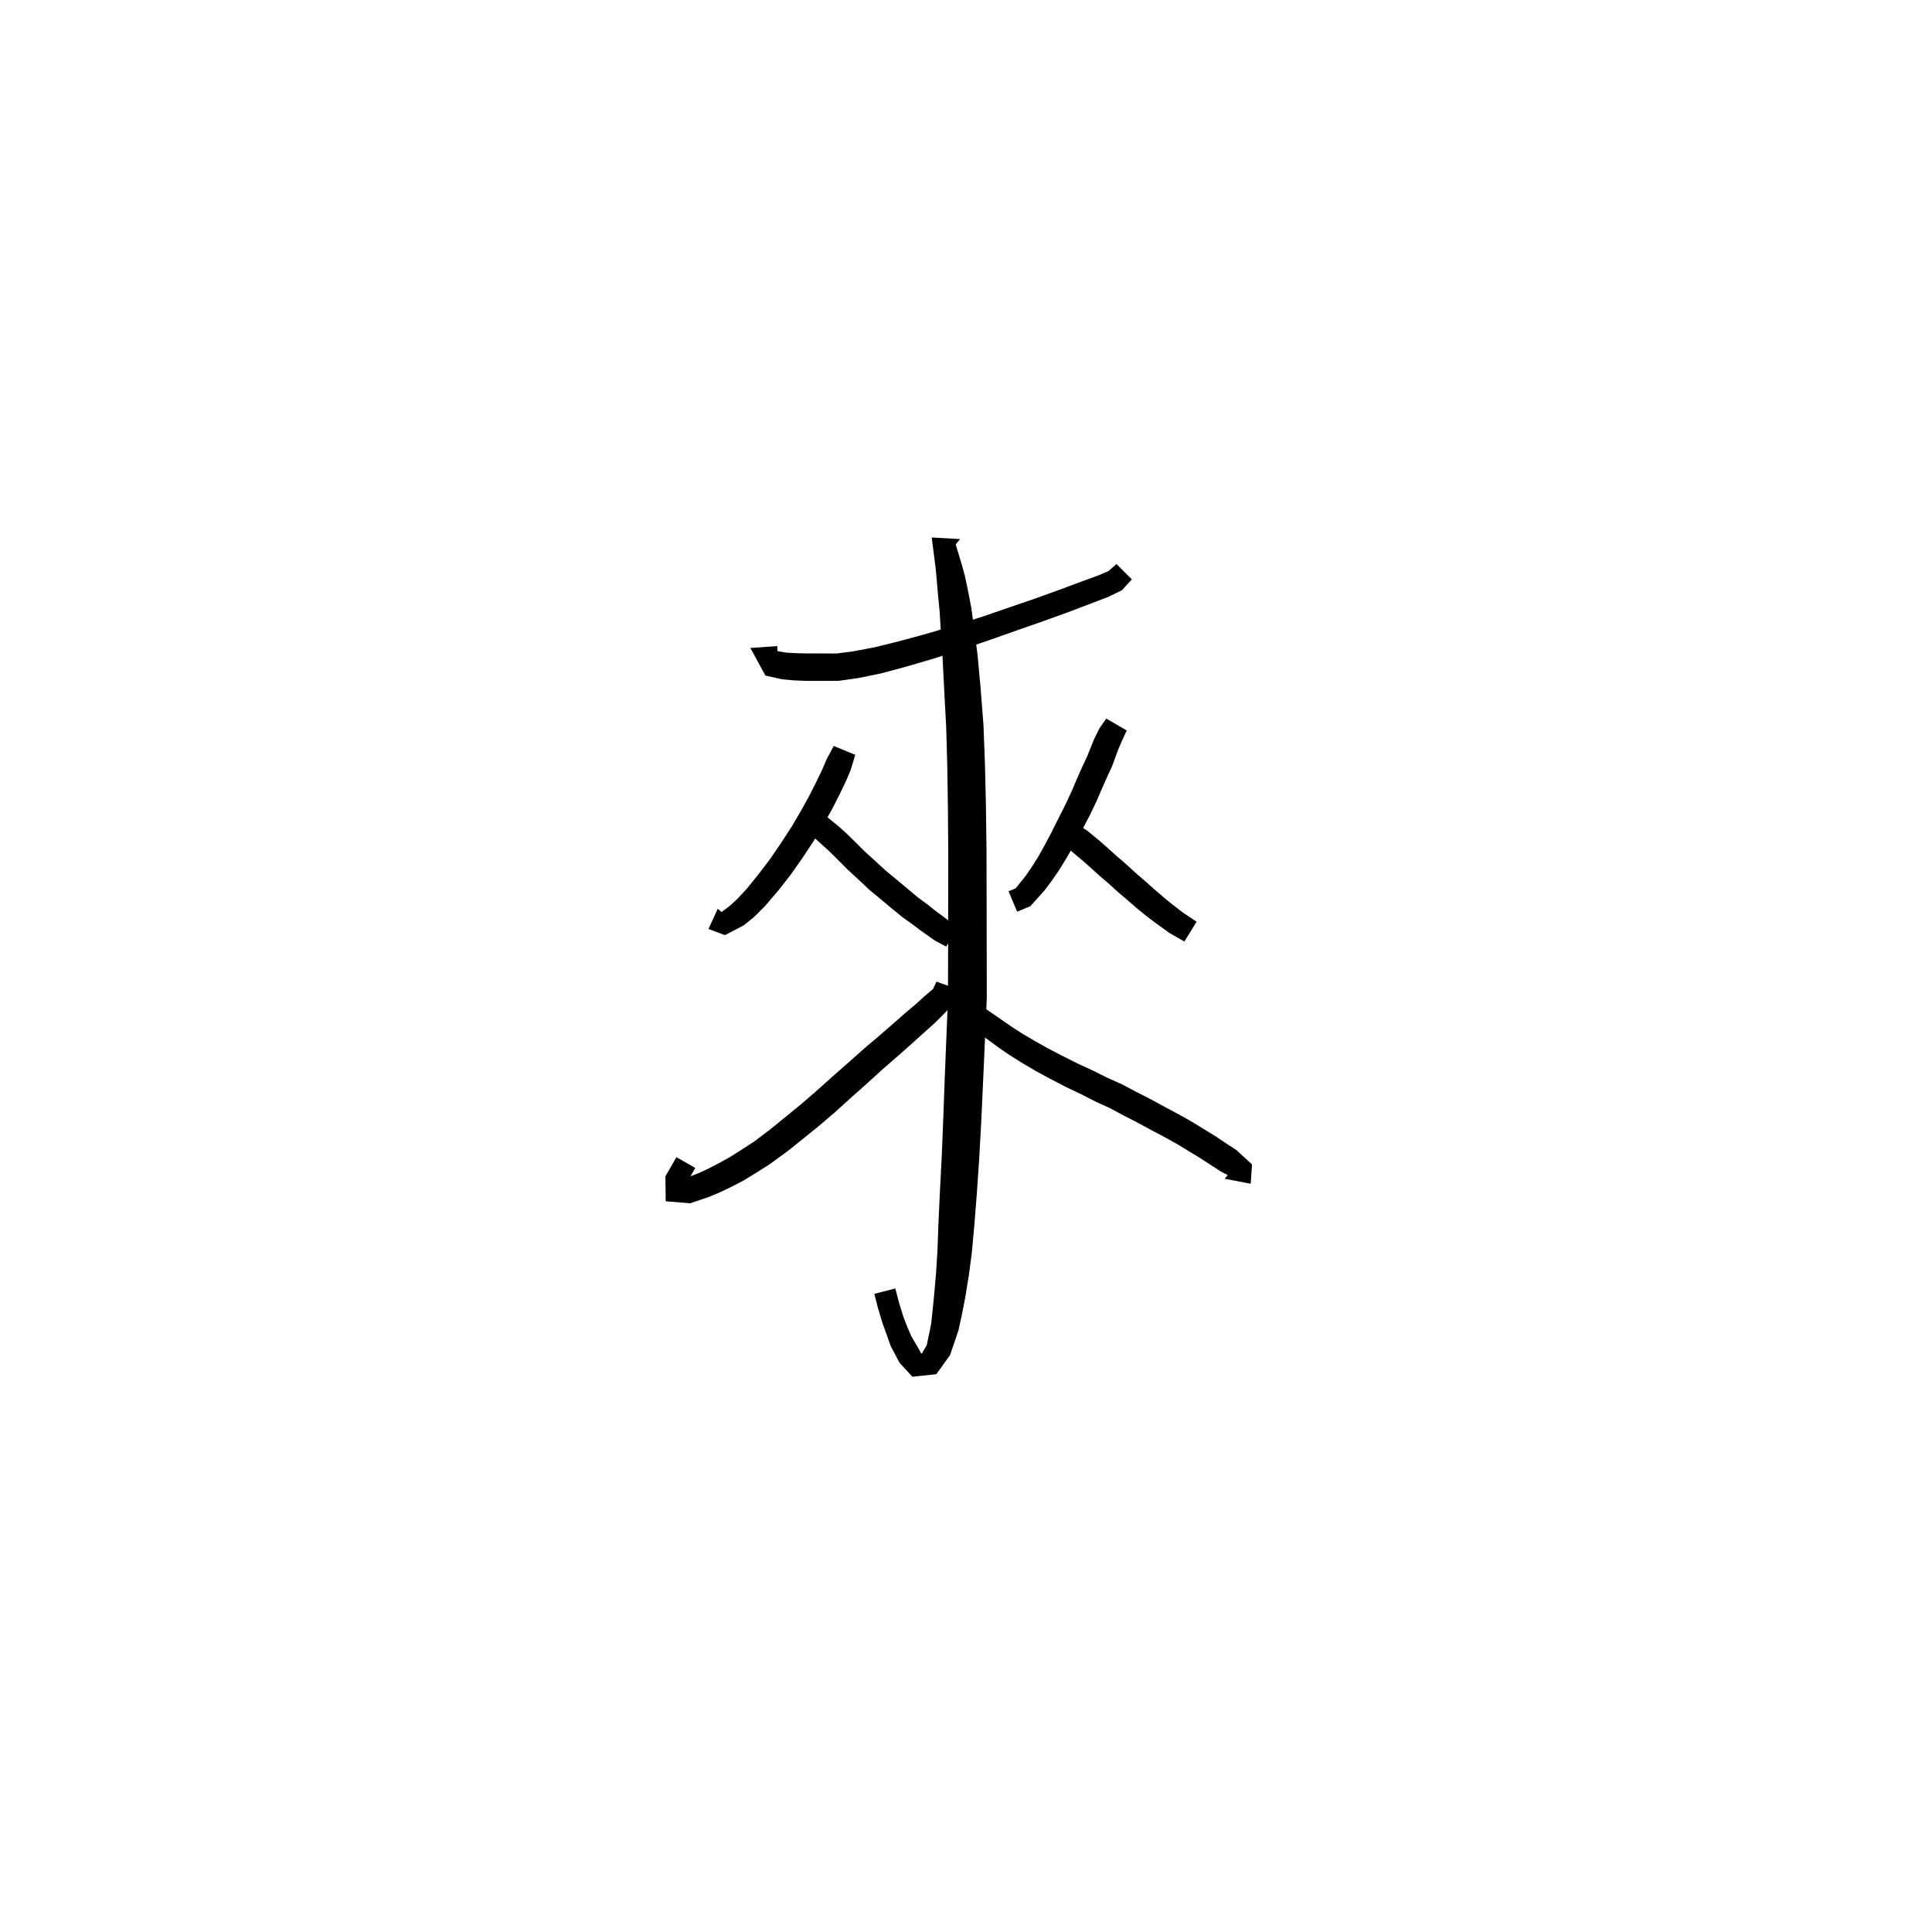 <svg xmlns="http://www.w3.org/2000/svg" width="300" height="300" viewBox="0 0 300 300">
<path d="M 120.692 100.321 L 116.516 100.62 L 118.851 104.902 L 121.436 105.481 L 123.221 105.645 L 125.229 105.727 L 127.565 105.727 L 130.222 105.718 L 133.265 105.289 L 136.747 104.581 L 140.65 103.535 L 144.898 102.293 L 149.618 100.765 L 153.797 99.335 L 157.962 97.862 L 161.983 96.46 L 165.642 95.138 L 168.819 93.936 L 172.029 92.708 L 174.21 91.65 L 175.755 89.963 L 173.364 87.576 L 172.136 88.667 L 170.644 89.31 L 167.515 90.46 L 164.355 91.636 L 160.74 92.94 L 156.73 94.316 L 152.577 95.746 L 148.438 97.069 L 143.758 98.444 L 139.58 99.579 L 135.813 100.51 L 132.561 101.128 L 129.914 101.475 L 127.565 101.466 L 125.292 101.466 L 123.447 101.423 L 122.063 101.337 L 120.039 100.99 L 118.665 103.671 L 120.826 103.719 Z" fill="black" />
<path d="M 149.081 83.709 L 144.677 83.461 L 145.295 88.306 L 145.46 90.12 L 145.646 92.278 L 145.905 94.933 L 146.097 98.183 L 146.364 102.185 L 146.604 106.955 L 146.924 112.911 L 147.091 118.837 L 147.191 125.398 L 147.245 132.415 L 147.233 139.657 L 147.217 146.976 L 147.207 154.89 L 146.948 161.213 L 146.692 167.547 L 146.469 173.673 L 146.242 179.378 L 145.962 184.763 L 145.708 190.231 L 145.57 194.147 L 145.359 197.57 L 145.091 200.692 L 144.826 203.365 L 144.583 205.601 L 143.908 208.875 L 143.161 210.145 L 143.019 210.151 L 142.759 209.633 L 141.511 207.492 L 140.924 206.136 L 140.263 204.429 L 139.615 202.336 L 139.027 200.07 L 135.765 200.912 L 136.366 203.251 L 137.05 205.512 L 137.722 207.358 L 138.323 209.055 L 139.704 211.644 L 141.676 213.779 L 145.388 213.385 L 147.521 210.425 L 148.827 206.593 L 149.376 204.074 L 149.904 201.342 L 150.427 198.132 L 150.901 194.573 L 151.267 190.582 L 151.698 185.114 L 152.065 179.689 L 152.378 173.933 L 152.66 167.797 L 152.944 161.468 L 153.225 155.003 L 153.215 146.976 L 153.199 139.657 L 153.187 132.385 L 153.097 125.312 L 152.945 118.686 L 152.716 112.625 L 152.243 106.57 L 151.799 101.73 L 151.274 97.674 L 150.818 94.343 L 150.285 91.593 L 149.823 89.396 L 149.304 87.531 L 148.337 84.319 L 146.849 86.448 Z" fill="black" />
<path d="M 129.459 115.836 L 128.321 117.976 L 127.681 119.491 L 126.791 121.345 L 125.684 123.532 L 124.401 125.852 L 122.935 128.356 L 121.256 130.94 L 119.533 133.452 L 117.768 135.771 L 115.88 138.099 L 114.49 139.581 L 113.353 140.63 L 112.059 141.613 L 111.448 141.118 L 110.013 144.251 L 112.571 145.208 L 115.489 143.688 L 117.125 142.36 L 118.797 140.689 L 120.87 138.262 L 122.777 135.827 L 124.62 133.209 L 126.398 130.512 L 127.957 127.886 L 129.303 125.452 L 130.464 123.16 L 131.411 121.184 L 132.103 119.547 L 132.802 117.207 Z" fill="black" />
<path d="M 124.404 129.16 L 126.154 129.822 L 127.621 131.147 L 128.748 132.16 L 130.041 133.442 L 131.578 134.986 L 133.251 136.532 L 134.992 138.163 L 137.008 139.836 L 138.593 141.161 L 140.165 142.447 L 141.658 143.509 L 142.863 144.42 L 145.134 146.03 L 146.92 146.99 L 148.758 143.91 L 147.232 142.893 L 145.145 141.35 L 143.974 140.409 L 142.55 139.369 L 141.097 138.153 L 139.512 136.825 L 137.567 135.219 L 135.887 133.672 L 134.248 132.191 L 132.76 130.707 L 131.388 129.361 L 130.138 128.247 L 128.041 126.545 L 125.577 125.755 Z" fill="black" />
<path d="M 171.783 111.58 L 170.676 113.159 L 169.846 114.881 L 168.822 117.437 L 168.108 118.947 L 167.3 120.755 L 166.469 122.715 L 165.522 124.766 L 164.375 127.046 L 163.35 129.09 L 162.292 131.105 L 161.255 132.973 L 160.204 134.634 L 159.273 136 L 157.718 137.932 L 156.609 138.393 L 157.939 141.571 L 159.999 140.706 L 162.153 138.309 L 163.311 136.772 L 164.529 135.004 L 165.724 133.043 L 166.899 130.98 L 167.999 128.919 L 169.229 126.595 L 170.262 124.417 L 171.124 122.424 L 171.9 120.678 L 172.663 119.035 L 173.619 116.435 L 174.229 115.005 L 174.959 113.43 Z" fill="black" />
<path d="M 164.801 130.786 L 166.318 132.133 L 168.24 133.753 L 169.39 134.774 L 170.717 135.974 L 172.172 137.221 L 173.617 138.53 L 175.094 139.789 L 176.699 141.172 L 178.01 142.24 L 179.323 143.236 L 181.558 144.855 L 183.91 146.2 L 185.807 143.123 L 183.694 141.716 L 181.68 140.157 L 180.507 139.175 L 179.298 138.141 L 177.733 136.747 L 176.294 135.504 L 174.858 134.185 L 173.396 132.929 L 172.094 131.752 L 170.868 130.671 L 168.829 128.988 L 167.032 127.832 Z" fill="black" />
<path d="M 145.42 152.428 L 144.884 153.562 L 143.458 154.785 L 142.291 155.847 L 140.705 157.184 L 138.838 158.827 L 136.664 160.718 L 134.265 162.753 L 131.592 165.123 L 129.209 167.22 L 126.714 169.456 L 124.31 171.526 L 121.91 173.487 L 119.582 175.384 L 117.107 177.257 L 115.144 178.529 L 113.313 179.687 L 111.561 180.654 L 109.937 181.498 L 108.547 182.139 L 106.231 183.029 L 105.954 183.745 L 106.503 183.919 L 107.961 181.359 L 105.037 179.684 L 103.326 182.655 L 103.371 186.532 L 107.164 186.848 L 109.997 185.886 L 111.667 185.201 L 113.465 184.343 L 115.422 183.333 L 117.408 182.114 L 119.55 180.758 L 122.225 178.802 L 124.65 176.871 L 127.112 174.878 L 129.605 172.744 L 132.115 170.476 L 134.486 168.368 L 137.106 165.984 L 139.461 163.94 L 141.645 162.002 L 143.486 160.342 L 145.069 158.926 L 146.279 157.736 L 148.13 155.806 L 148.782 153.637 Z" fill="black" />
<path d="M 147.518 157.143 L 149.36 158.454 L 151.252 159.867 L 153.736 161.684 L 155.134 162.711 L 156.761 163.826 L 158.648 165.011 L 160.736 166.25 L 163.006 167.481 L 165.615 168.836 L 167.866 169.904 L 170.105 171.047 L 172.402 172.098 L 174.461 173.205 L 176.631 174.318 L 179.067 175.635 L 181.036 176.675 L 182.962 177.756 L 184.768 178.864 L 186.469 179.891 L 188.032 180.918 L 189.594 181.923 L 190.646 182.46 L 190.167 183.038 L 194.207 183.811 L 194.411 180.811 L 192.006 178.595 L 190.292 177.473 L 188.686 176.397 L 186.93 175.323 L 185.062 174.178 L 183.027 173.032 L 181.034 171.97 L 178.573 170.634 L 176.386 169.521 L 174.232 168.376 L 171.884 167.325 L 169.657 166.215 L 167.407 165.181 L 164.866 163.908 L 162.671 162.762 L 160.654 161.624 L 158.831 160.556 L 157.29 159.57 L 155.915 158.62 L 153.393 156.884 L 151.469 155.518 L 149.602 154.201 Z" fill="black" />
</svg>